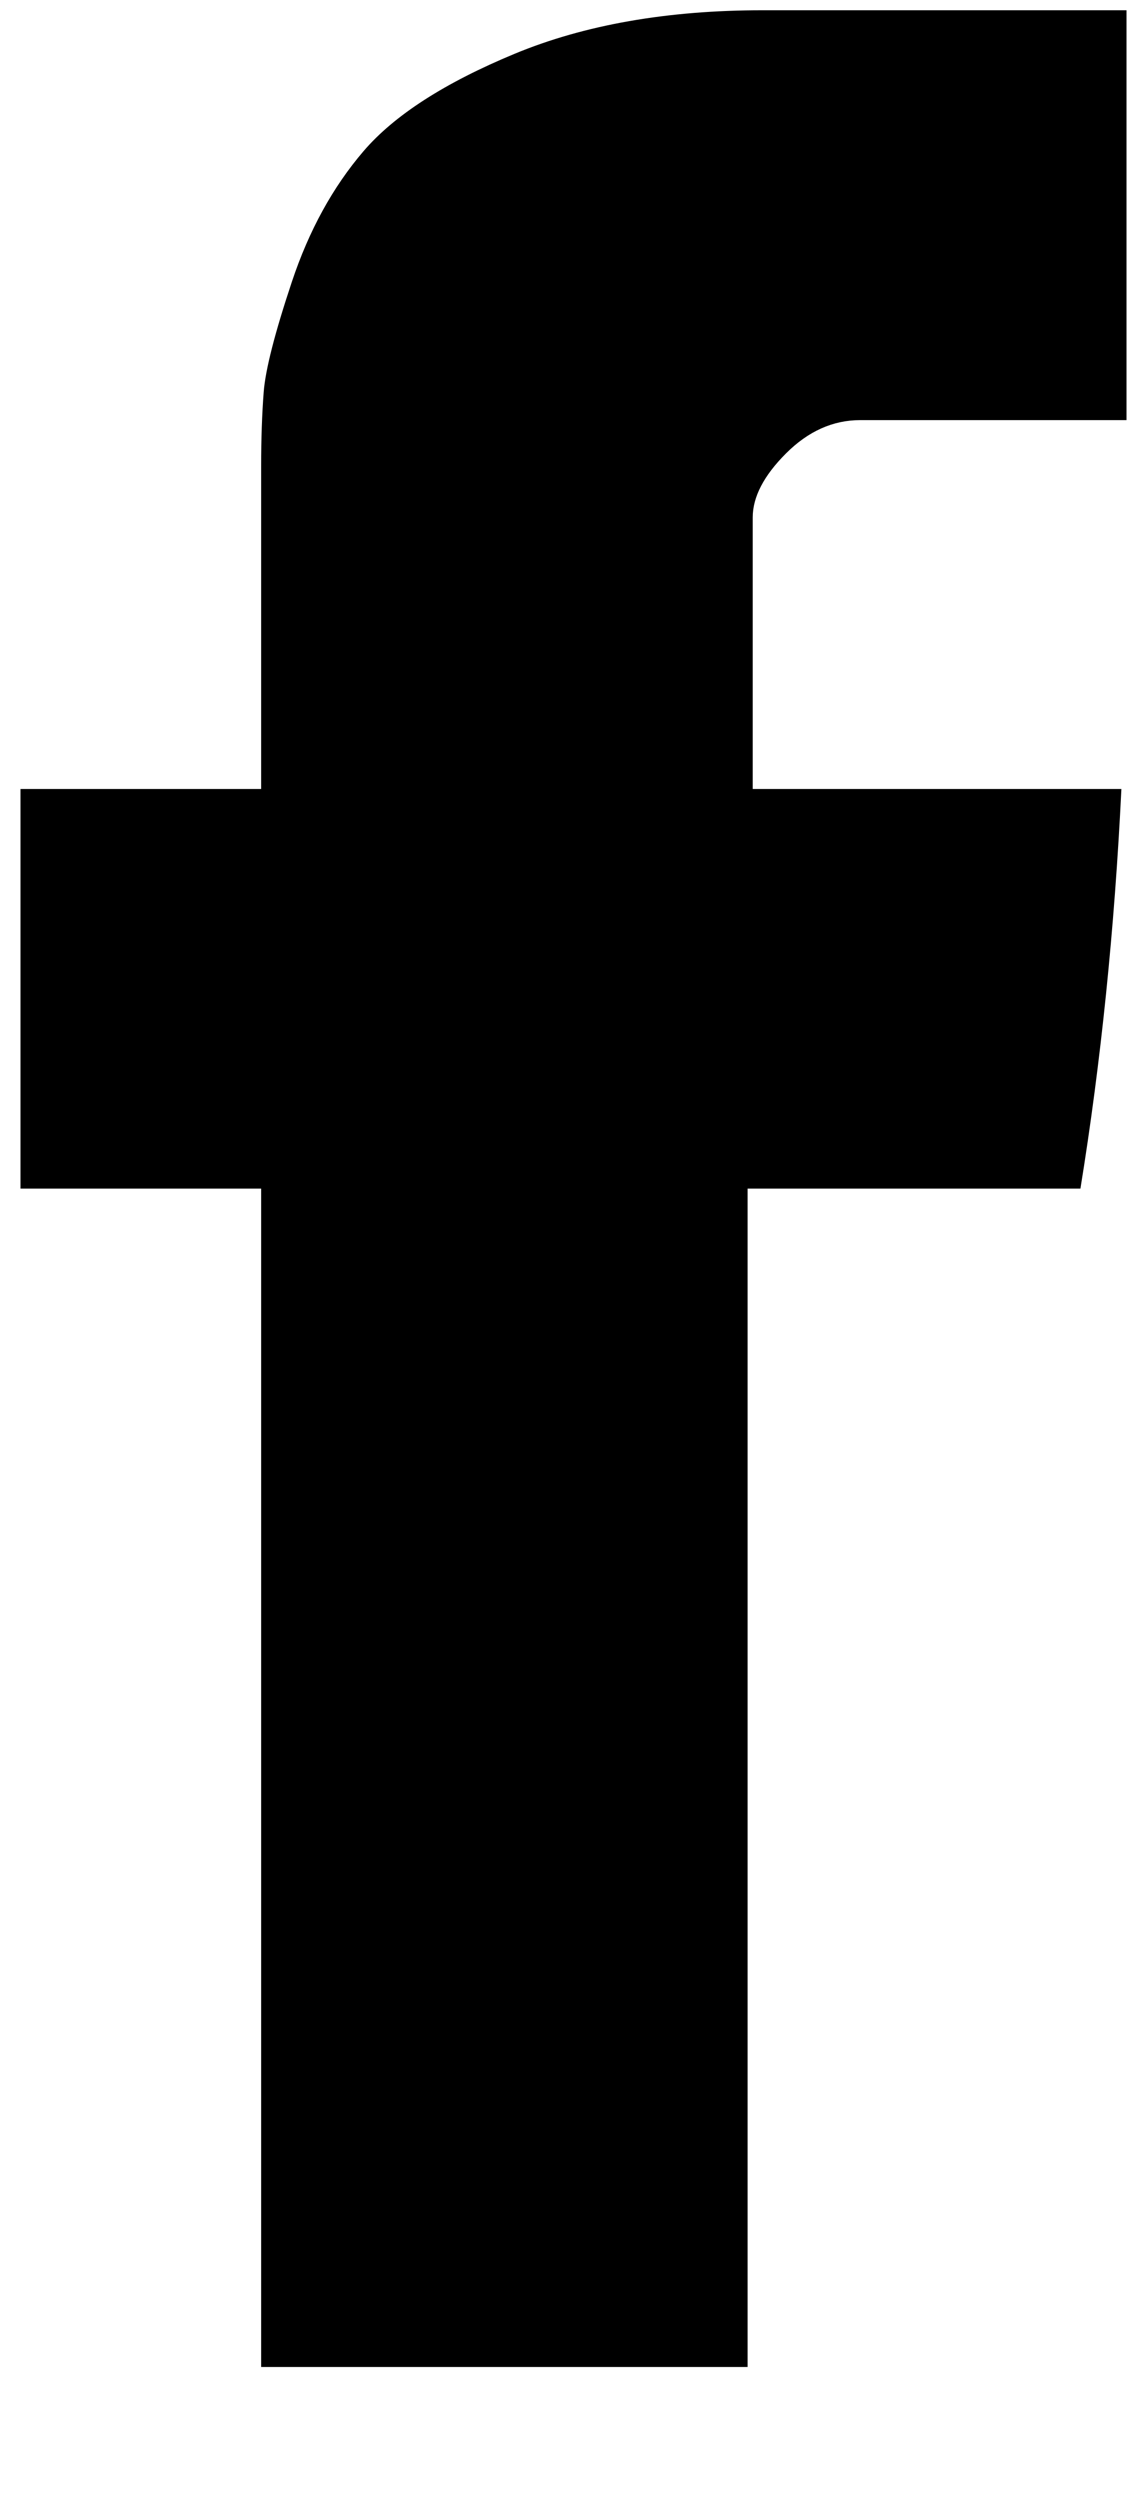 <svg xmlns="http://www.w3.org/2000/svg" xmlns:xlink="http://www.w3.org/1999/xlink" width="224" height="488" viewBox="0 0 224 488"><path fill="currentColor" d="M51 91v63H4v78h47v230h95V232h65q6-37 8-78h-72v-53q0-6 6.5-12.5T168 82h52V2h-71q-28 0-48.5 8.5T71 29.5T57 55t-5.5 21.5T51 91"/></svg>